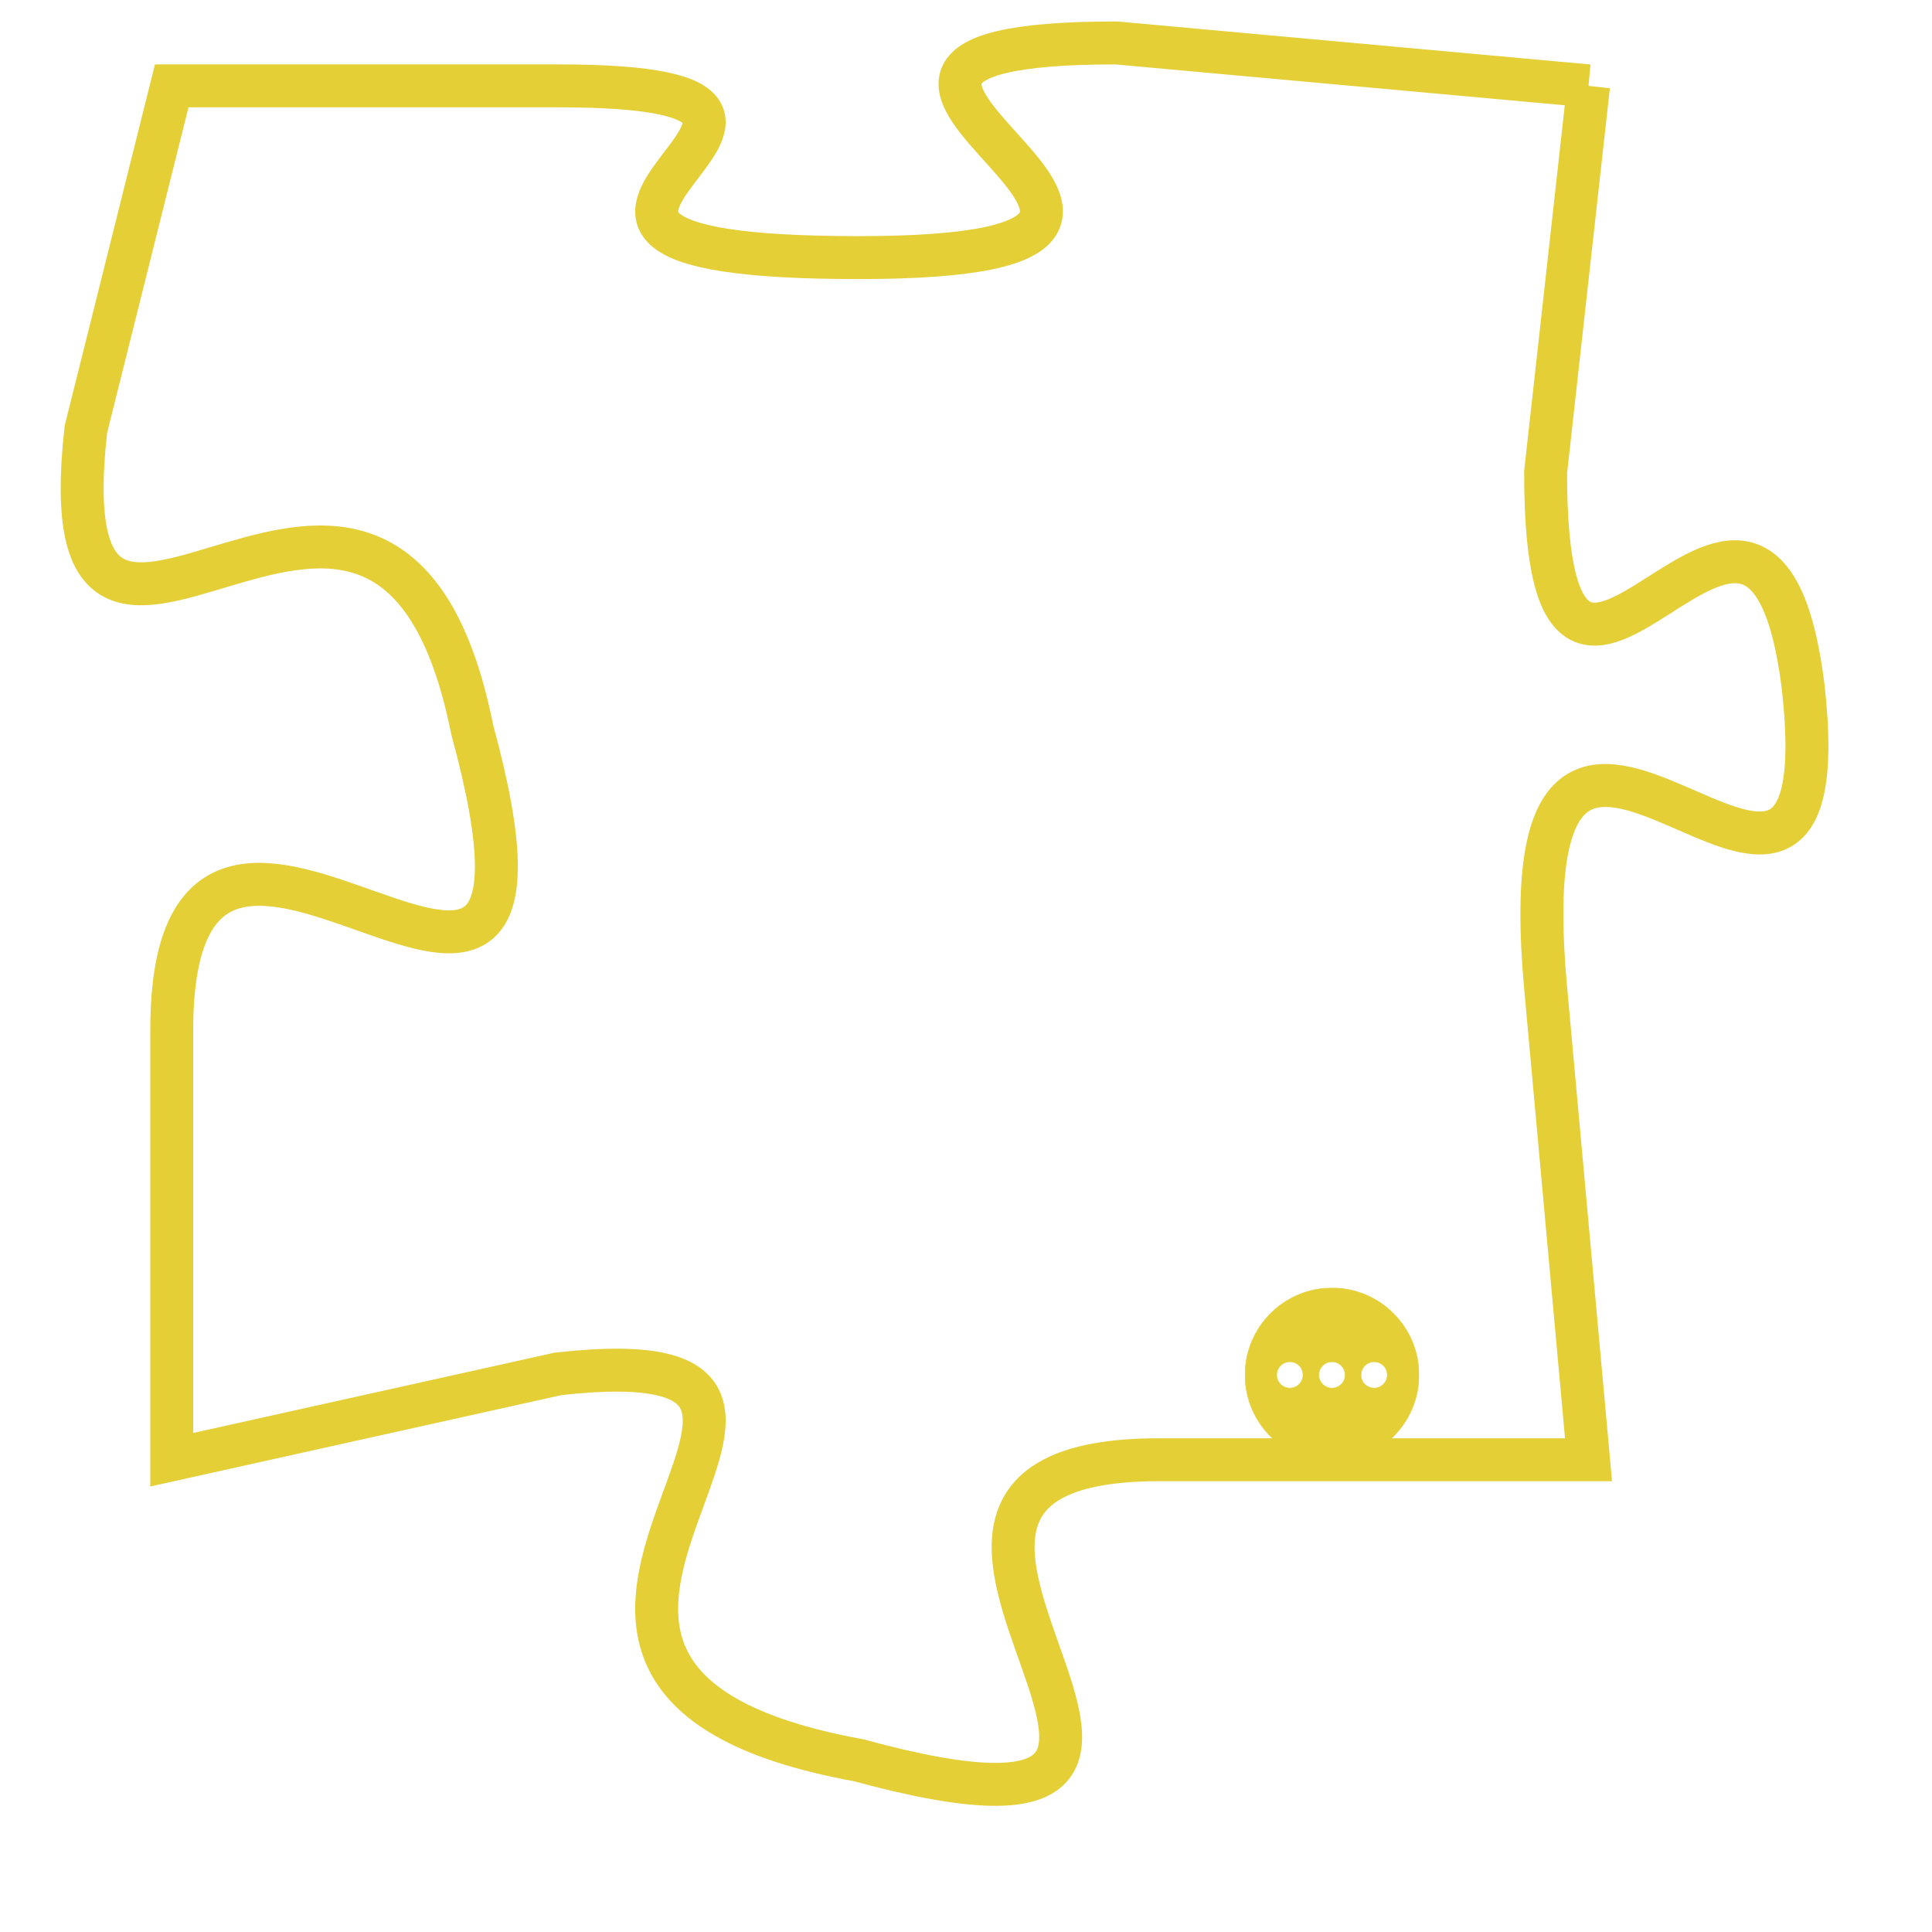 <svg version="1.1" xmlns="http://www.w3.org/2000/svg" xmlns:xlink="http://www.w3.org/1999/xlink" fill="transparent" x="0" y="0" width="350" height="350" preserveAspectRatio="xMinYMin slice"><style type="text/css">.links{fill:transparent;stroke: #E4CF37;}.links:hover{fill:#63D272; opacity:0.4;}</style><defs><g id="allt"><path id="t6543" d="M1452,1600 L1441,1599 C1431,1599 1446,1604 1435,1604 C1424,1604 1437,1600 1428,1600 L1419,1600 1419,1600 L1417,1608 C1416,1617 1424,1605 1426,1615 C1429,1626 1419,1613 1419,1622 L1419,1632 1419,1632 L1428,1630 C1437,1629 1424,1637 1435,1639 C1446,1642 1433,1632 1442,1632 L1452,1632 1452,1632 L1451,1621 C1450,1610 1458,1623 1457,1614 C1456,1606 1451,1618 1451,1609 L1452,1600"/></g><clipPath id="c" clipRule="evenodd" fill="transparent"><use href="#t6543"/></clipPath></defs><svg viewBox="1415 1598 44 45" preserveAspectRatio="xMinYMin meet"><svg width="4380" height="2430"><g><image crossorigin="anonymous" x="0" y="0" href="https://nftpuzzle.license-token.com/assets/completepuzzle.svg" width="100%" height="100%" /><g class="links"><use href="#t6543"/></g></g></svg><svg x="1444" y="1628" height="9%" width="9%" viewBox="0 0 330 330"><g><a xlink:href="https://nftpuzzle.license-token.com/" class="links"><title>See the most innovative NFT based token software licensing project</title><path fill="#E4CF37" id="more" d="M165,0C74.019,0,0,74.019,0,165s74.019,165,165,165s165-74.019,165-165S255.981,0,165,0z M85,190 c-13.785,0-25-11.215-25-25s11.215-25,25-25s25,11.215,25,25S98.785,190,85,190z M165,190c-13.785,0-25-11.215-25-25 s11.215-25,25-25s25,11.215,25,25S178.785,190,165,190z M245,190c-13.785,0-25-11.215-25-25s11.215-25,25-25 c13.785,0,25,11.215,25,25S258.785,190,245,190z"></path></a></g></svg></svg></svg>